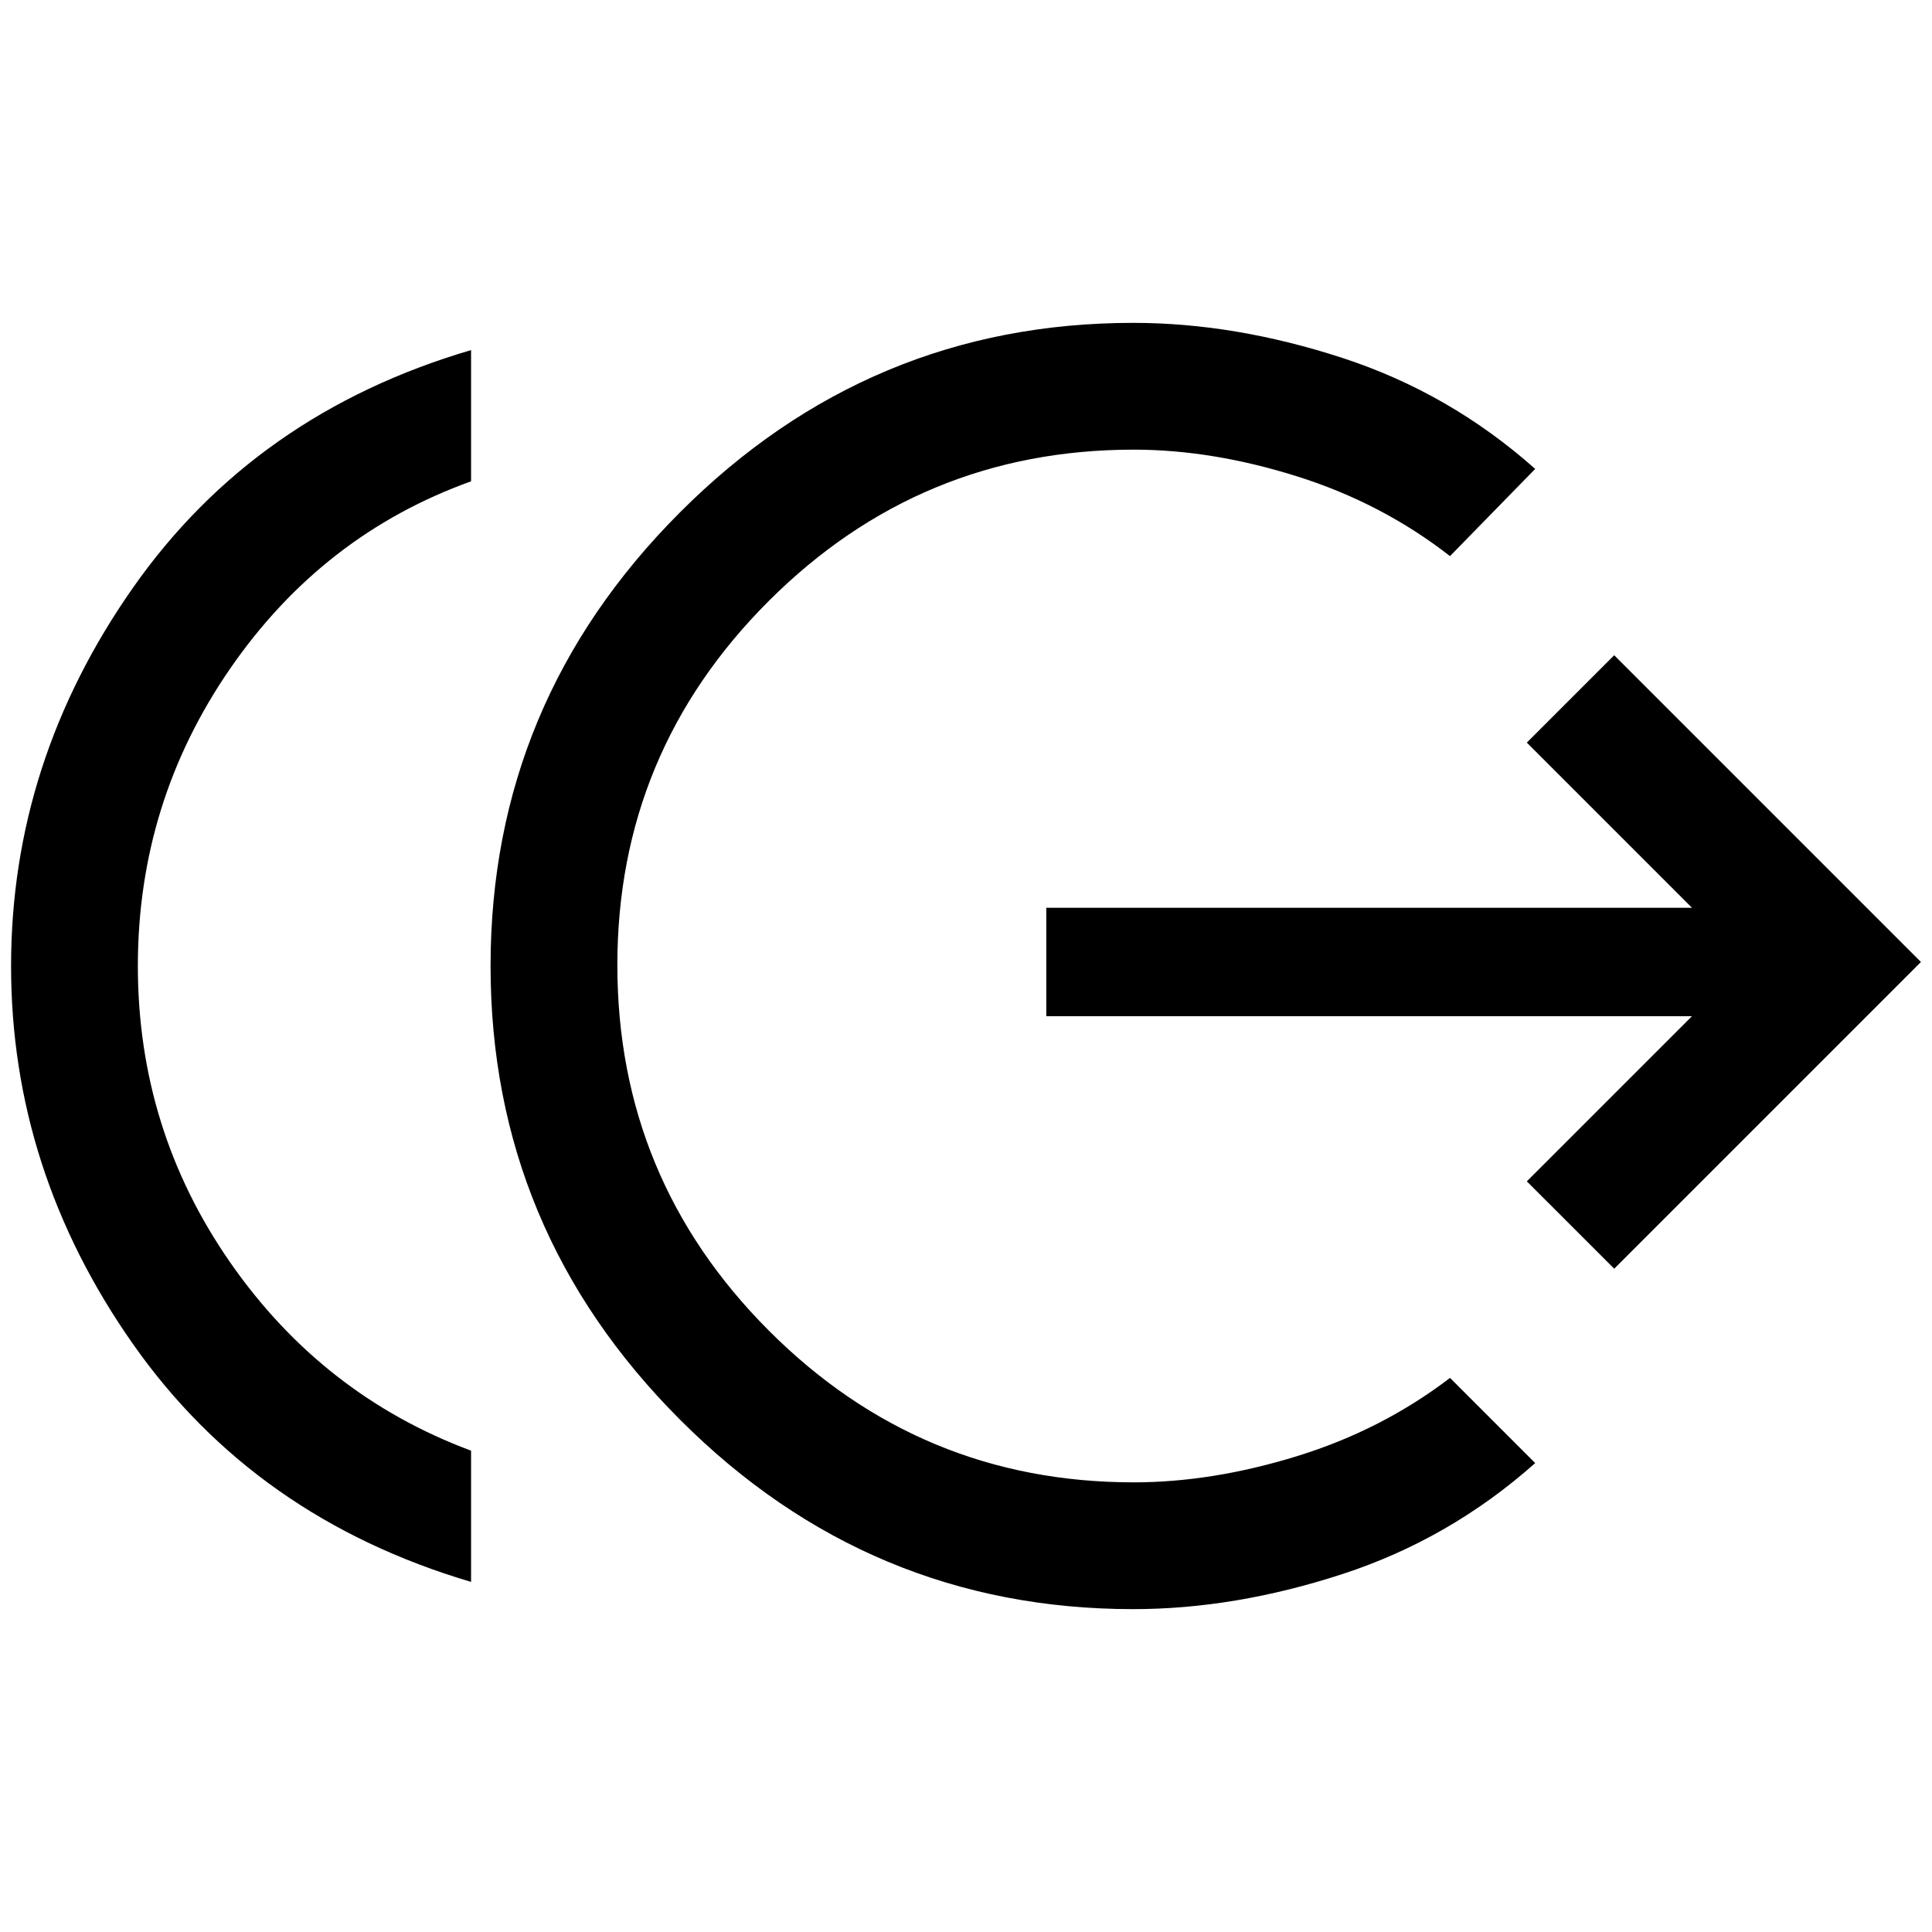 <svg xmlns="http://www.w3.org/2000/svg" height="48" viewBox="0 -960 960 960" width="48"><path d="M234.07-173.96Q126.83-205.72 66.16-292.04 5.5-378.37 5.5-480q0-101.63 60.66-188.08 60.67-86.44 167.91-117.96v65.21q-73.74 26.48-119.66 92.99Q68.5-561.33 68.5-480t45.91 147.34q45.92 66.01 119.66 93.49v65.21Zm329.02 13.53q-131.18 0-225.25-94.2-94.08-94.2-94.08-225.37 0-131.17 94.08-225.37 94.07-94.2 225.25-94.2 50.5 0 103.87 17.4 53.37 17.39 95.87 55.17l-42.33 43.33q-33.78-26.33-75.95-39.61-42.16-13.29-81.22-13.29-106.03 0-181.3 75.16-75.27 75.15-75.27 180.93 0 106.26 75.27 181.65 75.27 75.4 181.3 75.4 39.06 0 81.22-13.04 42.17-13.03 75.95-38.86L762.83-233q-42.5 37.78-95.87 55.17-53.37 17.4-103.87 17.4Zm239-169.16L758.67-373l82.07-82.07H519.89v-53.86h320.85L758.67-591l43.42-43.41L954.5-482 802.09-329.59Z"/></svg>